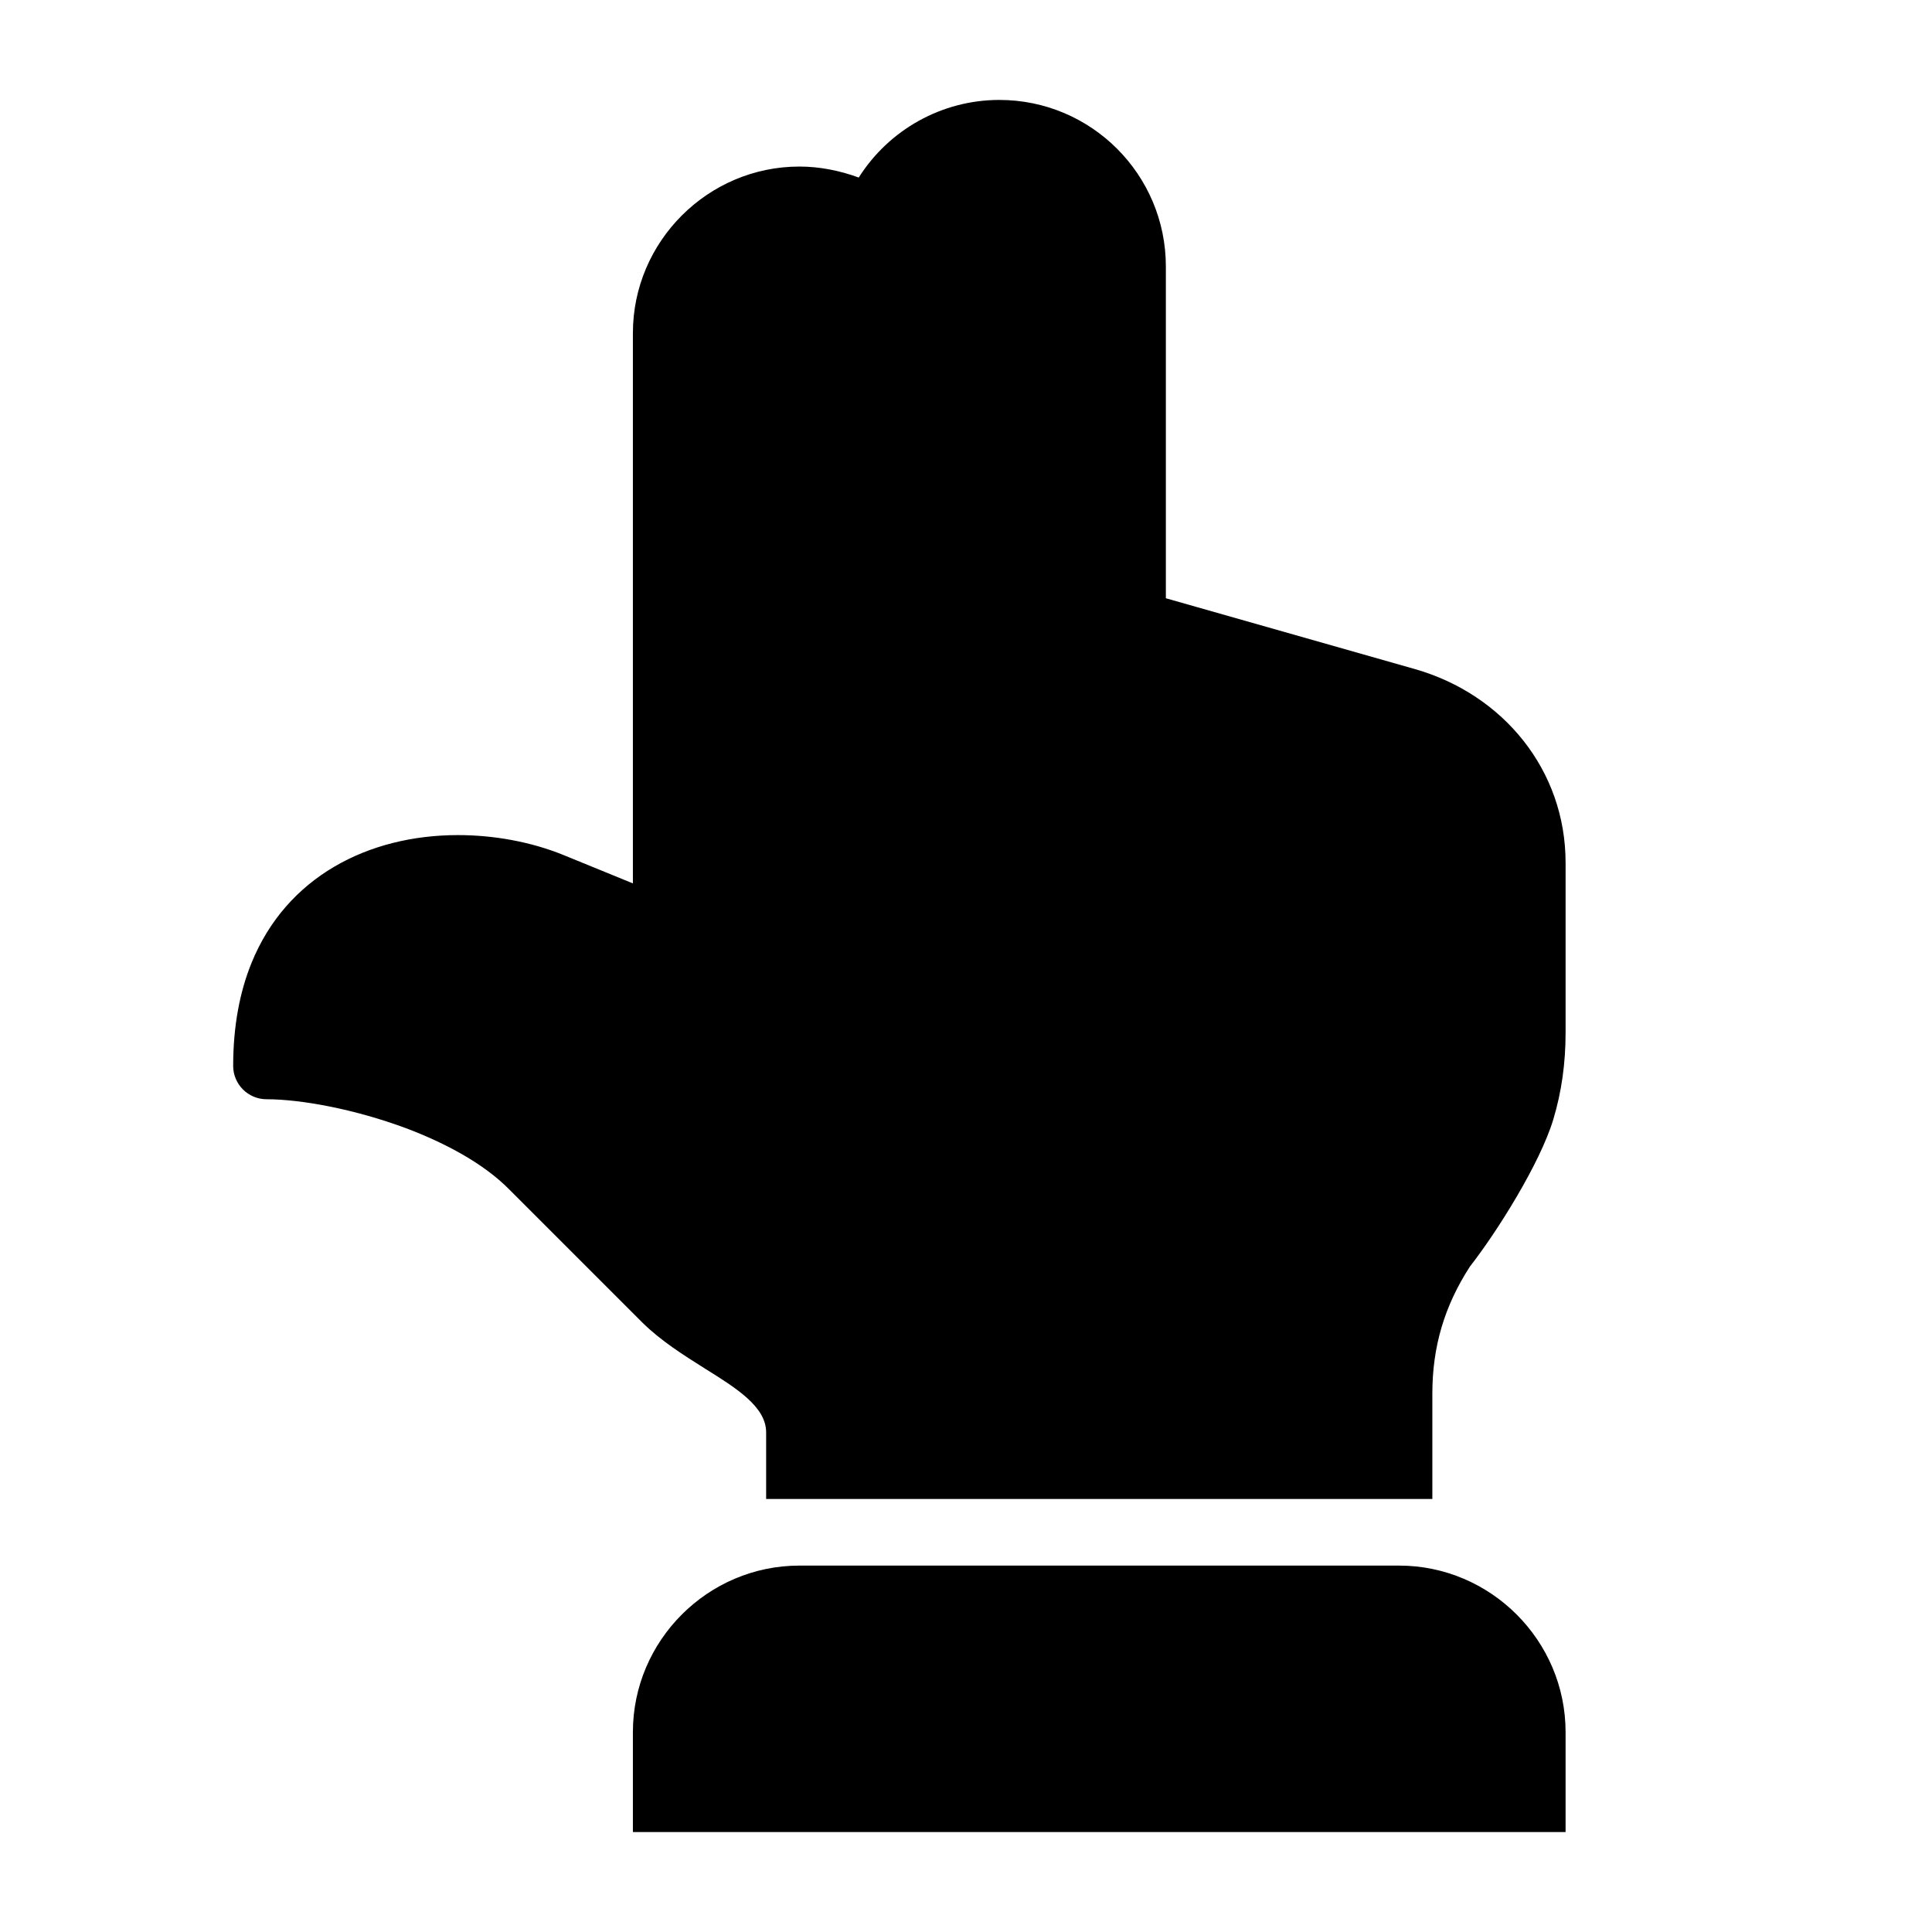 <?xml version="1.0" encoding="UTF-8"?>
<!DOCTYPE svg PUBLIC "-//W3C//DTD SVG 1.1//EN" "http://www.w3.org/Graphics/SVG/1.1/DTD/svg11.dtd">
<svg xmlns="http://www.w3.org/2000/svg" xml:space="preserve" width="580px" height="580px" shape-rendering="geometricPrecision" text-rendering="geometricPrecision" image-rendering="optimizeQuality" fill-rule="nonzero" clip-rule="nonzero" viewBox="0 0 5800 5800" xmlns:xlink="http://www.w3.org/1999/xlink">
	<title>hand_count_three icon</title>
	<desc>hand_count_three icon from the IconExperience.com I-Collection. Copyright by INCORS GmbH (www.incors.com).</desc>
		<path id="curve29"  d="M1900 5500l0 -300c0,-275 225,-500 500,-500l1800 0c275,0 500,225 500,500l0 300c-235,0 -2565,0 -2800,0z"/>
	<path id="curve28"  d="M2300 4500l0 -200c0,-77 -90,-133 -183,-191 -65,-41 -132,-83 -188,-138l-400 -400c-77,-78 -191,-139 -310,-184 -156,-58 -317,-87 -419,-87 -55,0 -100,-45 -100,-100 0,-120 20,-223 55,-309 105,-259 351,-384 620,-384 107,0 219,20 317,60l208 85 0 -1652c0,-275 225,-500 500,-500 60,0 121,12 178,33 91,-144 250,-233 422,-233 276,0 500,224 500,500l0 996 749 213c264,76 451,303 451,581l0 510c0,92 -12,178 -37,261 -40,132 -168,336 -250,441 -77,119 -113,241 -113,382l0 316c-67,0 -1400,0 -2000,0z"/>
</svg>